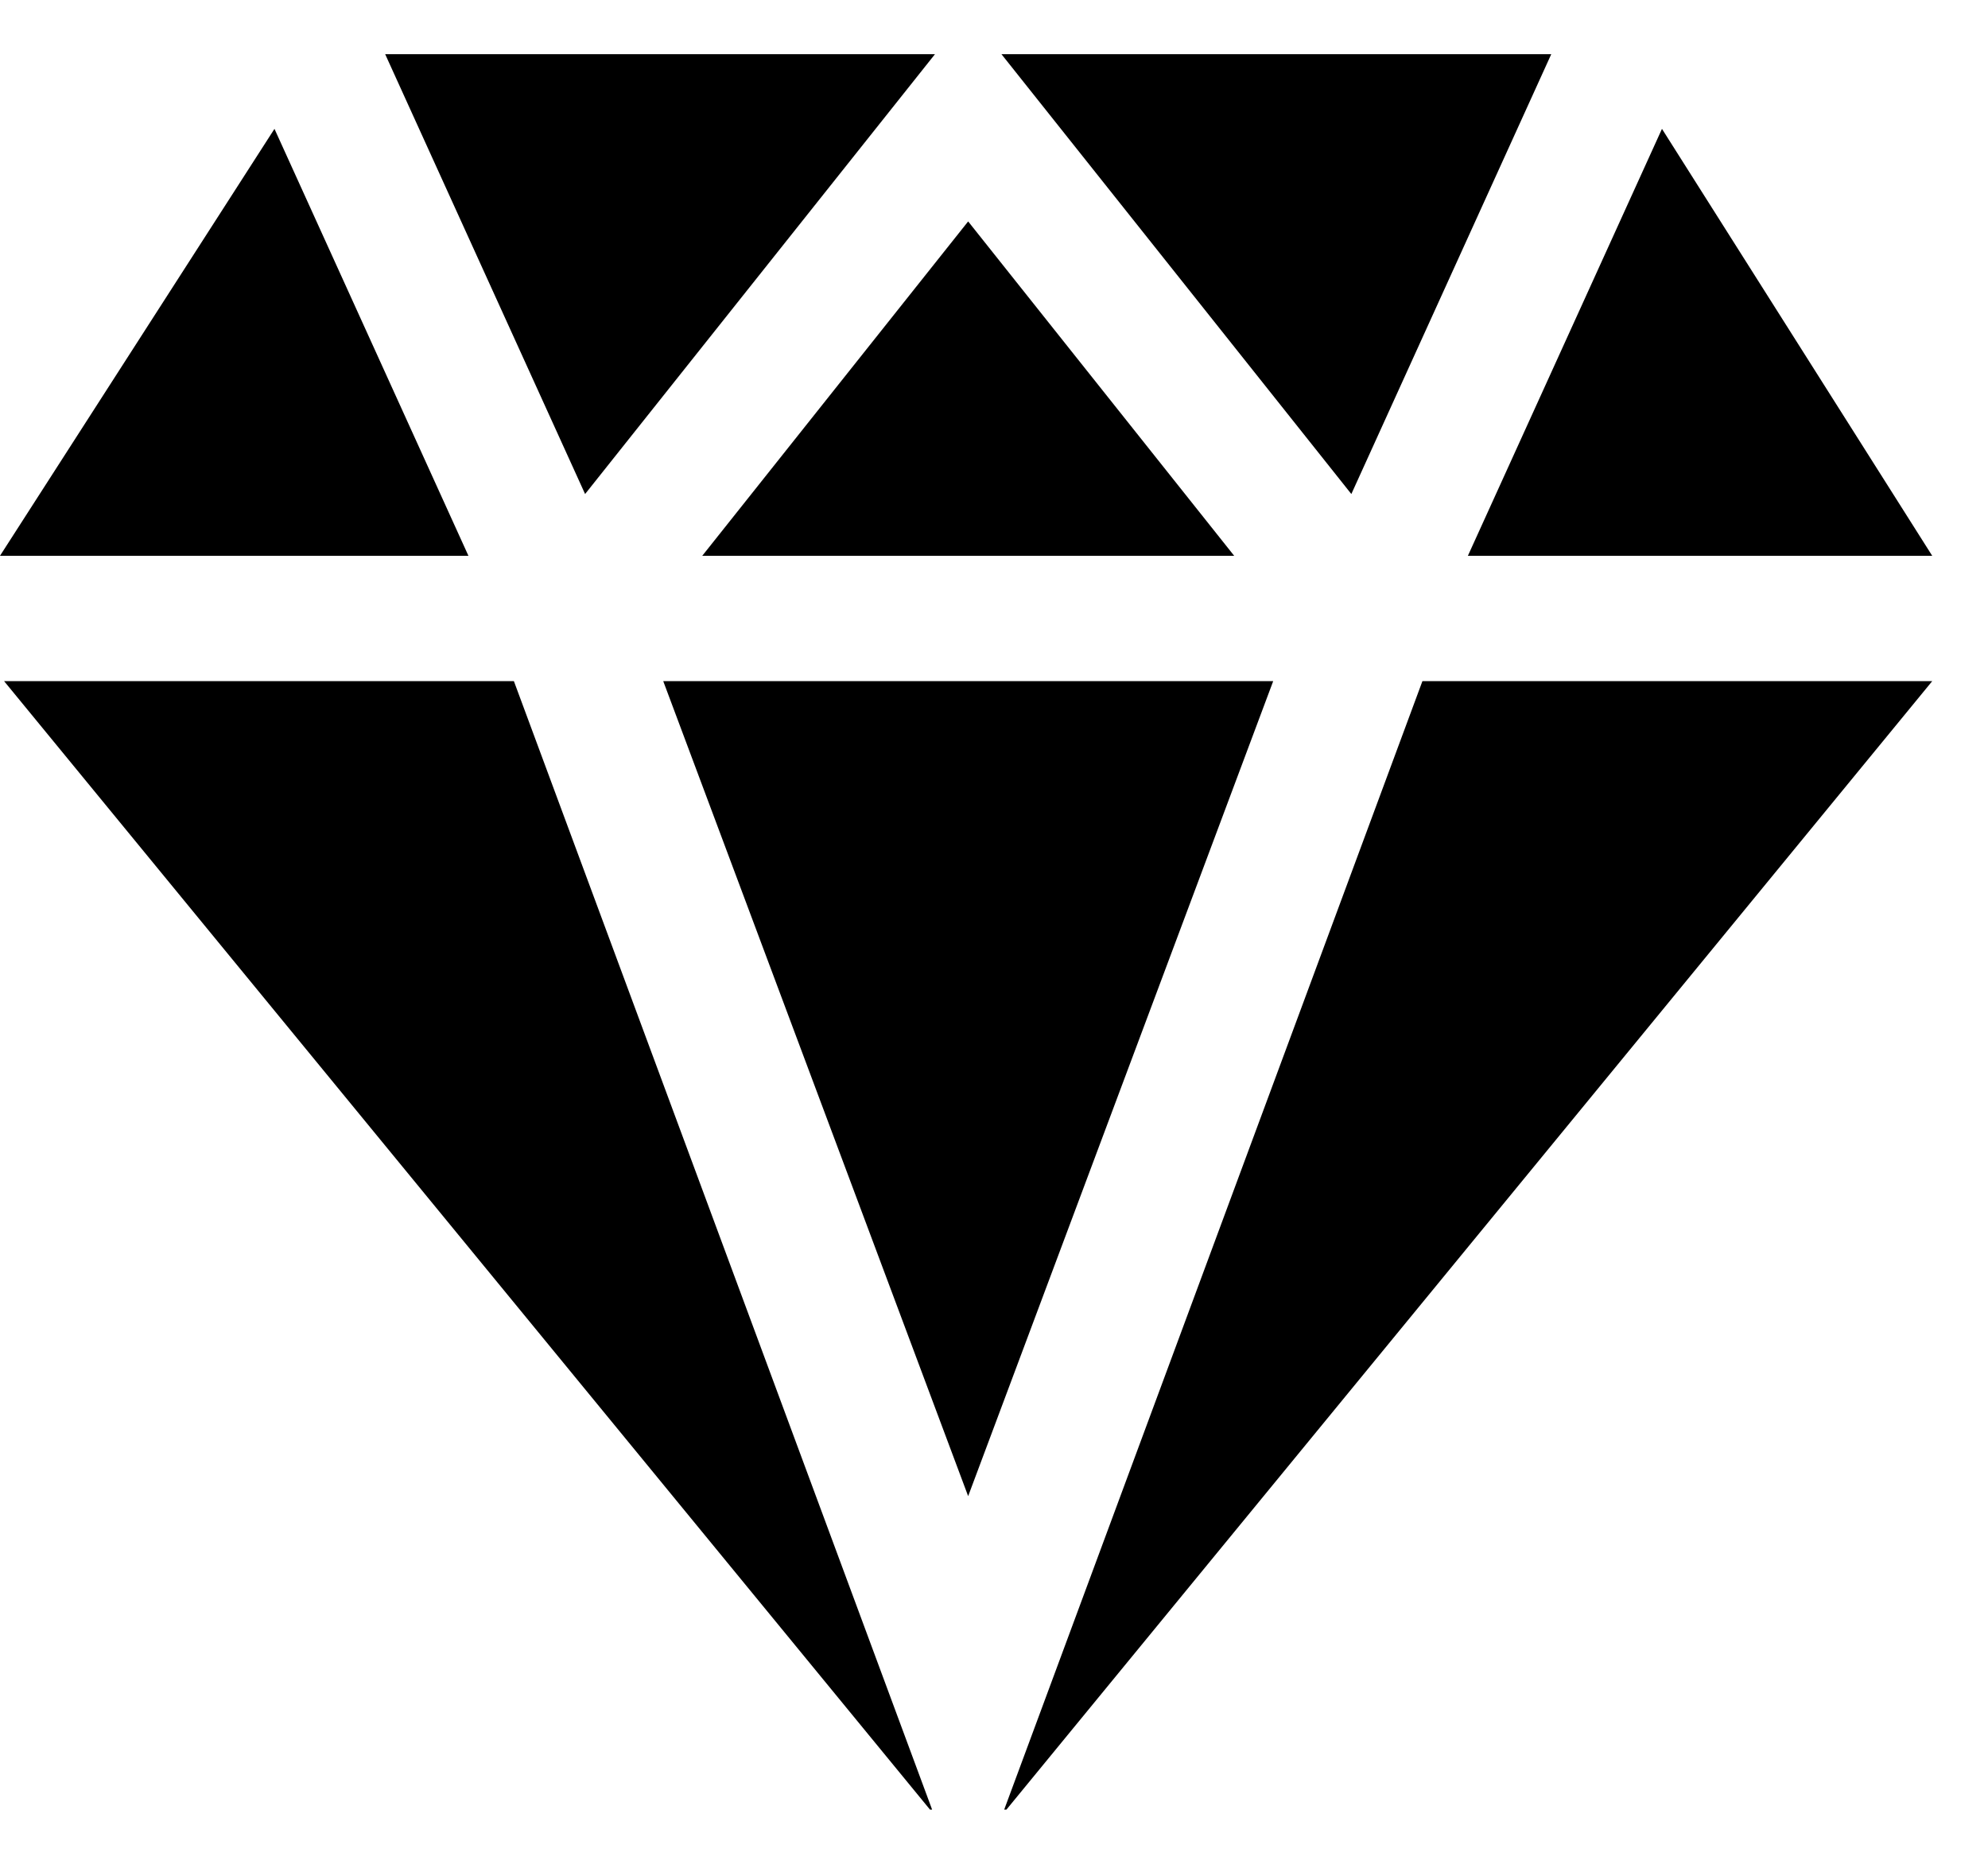 <svg xmlns="http://www.w3.org/2000/svg" width="16" height="15" viewBox="0 0 16 15" fill="none">
  <path d="M12.485 0.436H8.06L10.876 3.976L12.485 0.436ZM3.1 0.436L4.709 3.976L7.525 0.436H3.1ZM7.792 1.782L5.652 4.473H9.933L7.792 1.782ZM13.376 1.037L11.814 4.473H15.551L13.376 1.037ZM2.209 1.037L0 4.473H3.77L2.209 1.037ZM4.136 5.482H0.033L7.485 14.564H7.502L4.136 5.482ZM11.448 5.482L8.082 14.564H8.1L15.551 5.482H11.448ZM10.247 5.482H5.338L7.792 12.041L10.247 5.482Z" fill="currentColor"/>
</svg>
